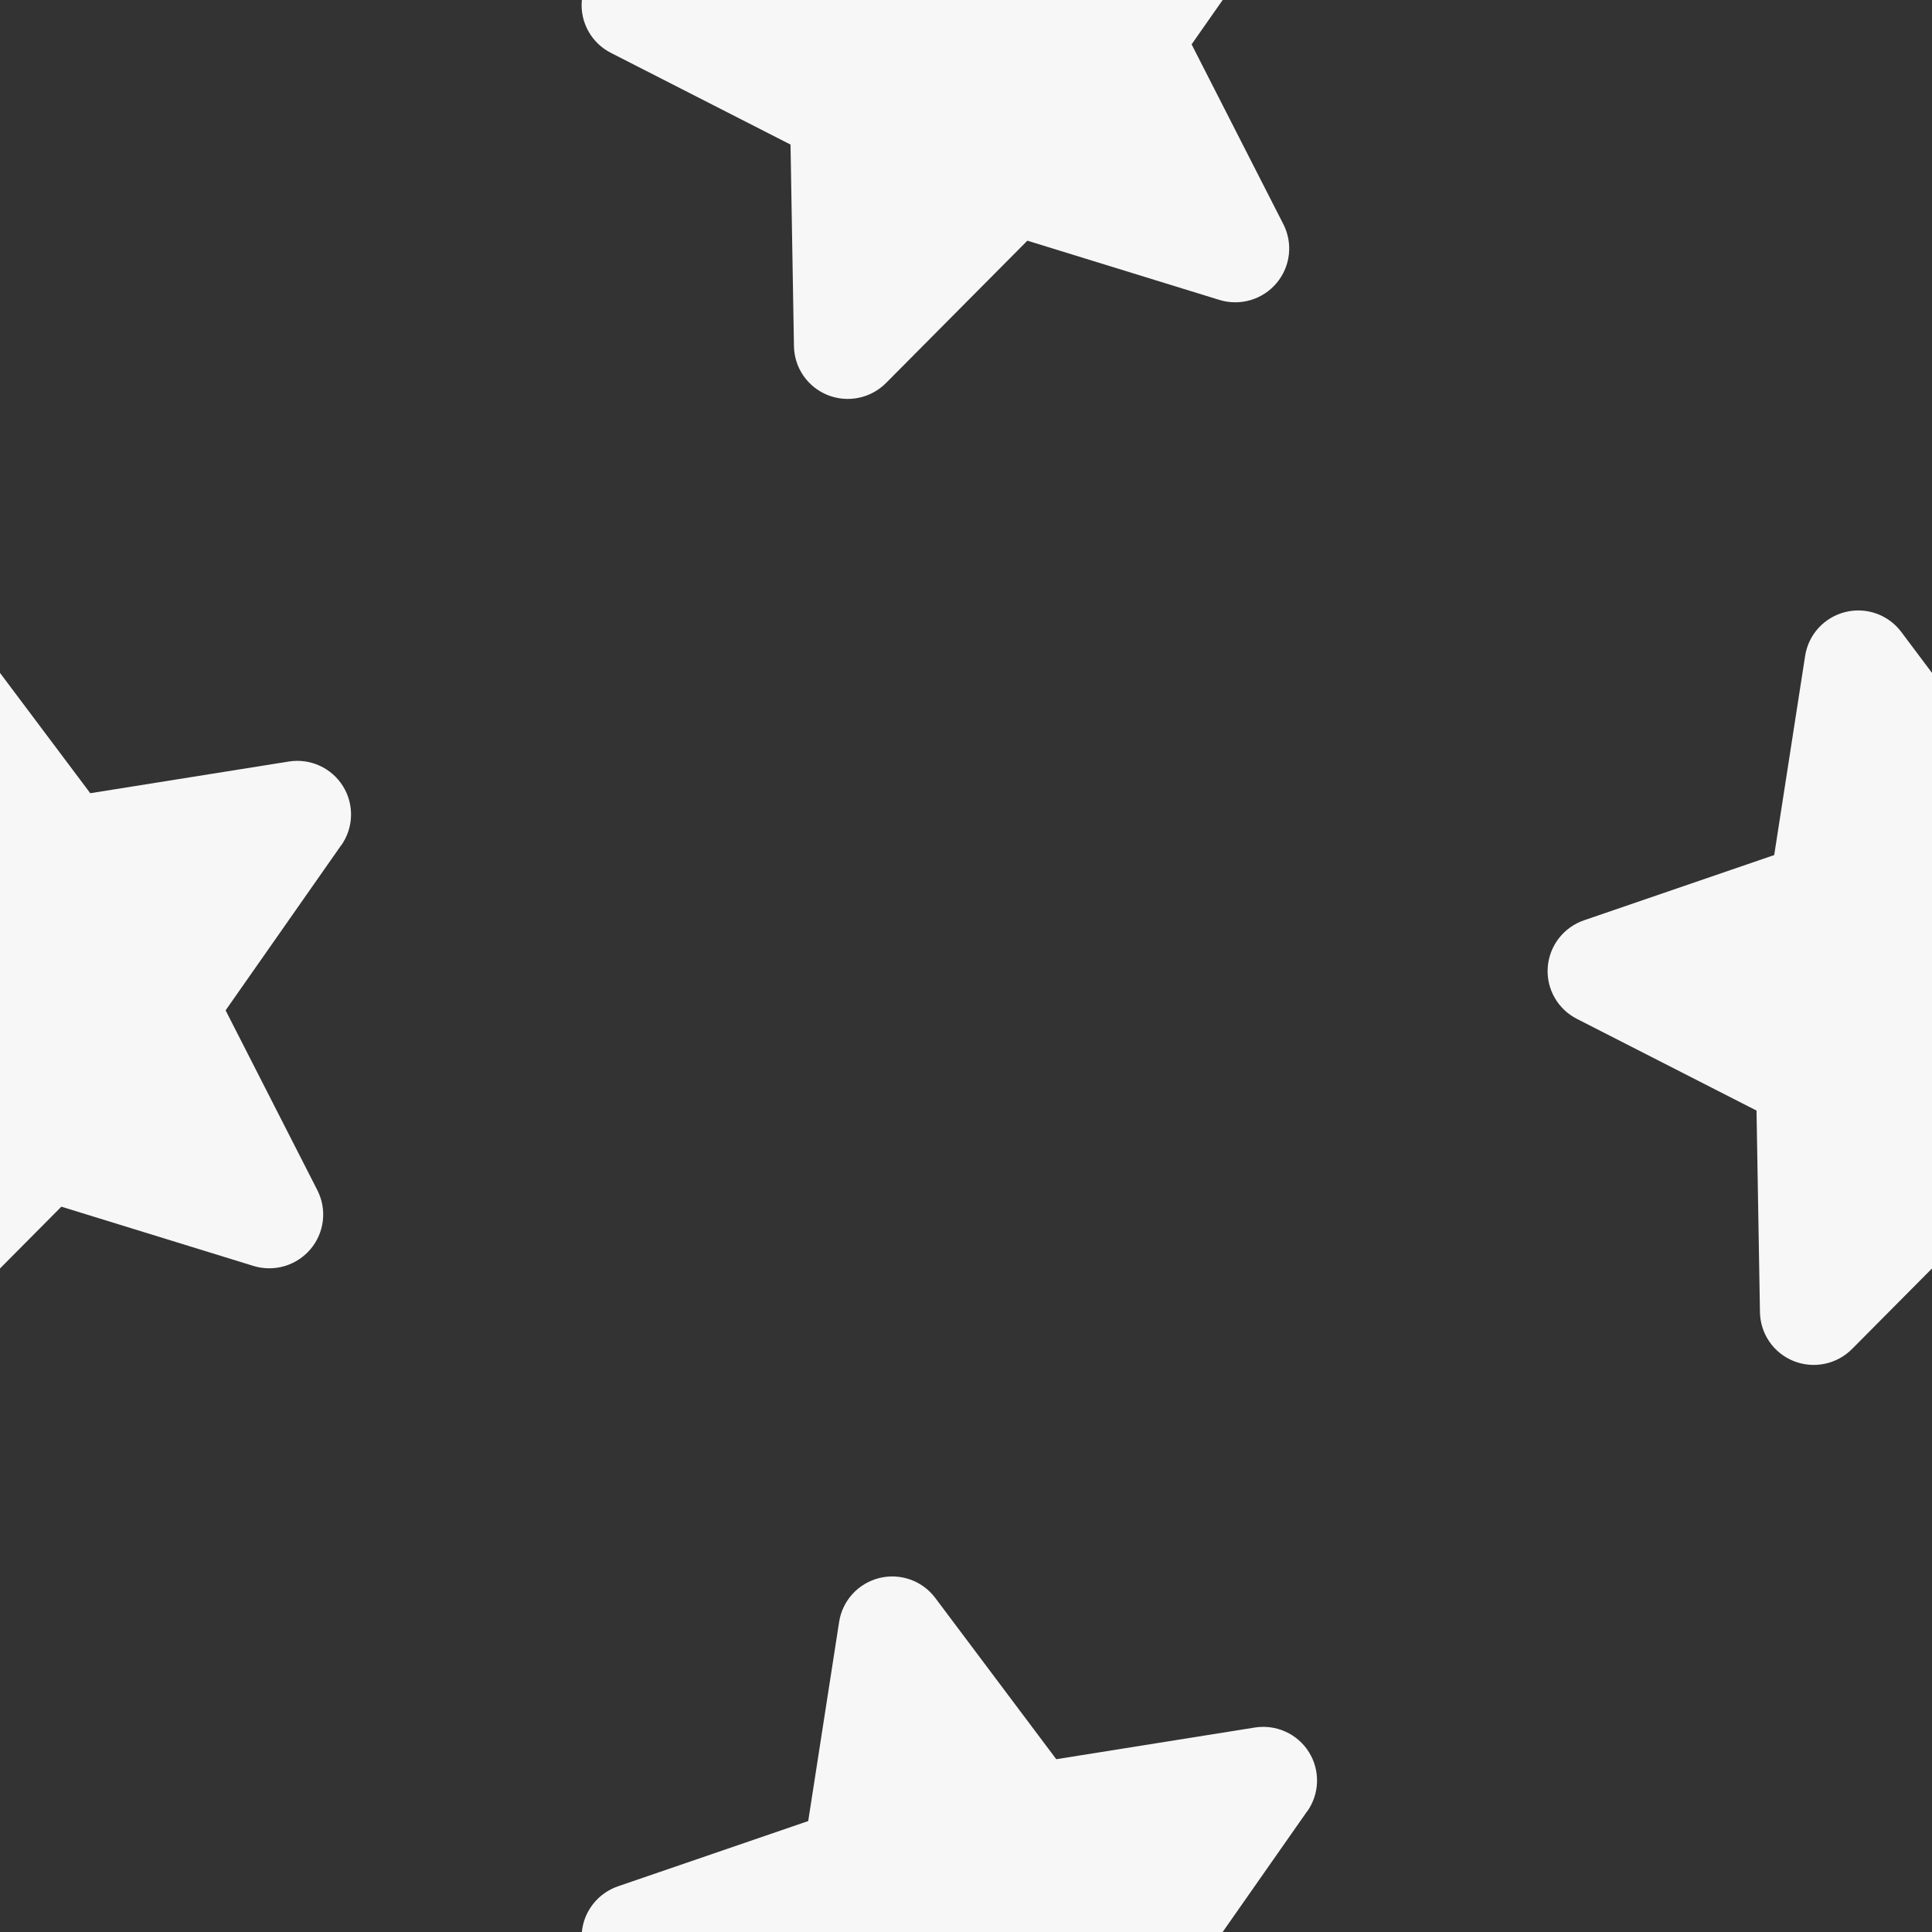 <svg width="256" height="256" viewBox="0 0 256 256" fill="none" xmlns="http://www.w3.org/2000/svg">
<rect x="0" y="0" width="256" height="256" fill="#333333" stroke="none"/>
<g clip-path="url(#clip0_50_2)">
<path opacity="0.96" d="M173.184 -15.966L157.894 5.878L170.044 29.693C170.683 30.937 170.939 32.342 170.781 33.732C170.623 35.122 170.058 36.435 169.155 37.508C168.253 38.581 167.054 39.365 165.708 39.763C164.362 40.161 162.929 40.154 161.589 39.745L136.131 31.891L117.388 50.766C116.396 51.757 115.134 52.435 113.758 52.715C112.383 52.996 110.957 52.866 109.656 52.343C108.356 51.819 107.24 50.925 106.448 49.772C105.656 48.619 105.223 47.258 105.203 45.86L104.748 19.156L80.981 7.023C79.727 6.393 78.689 5.408 77.995 4.191C77.302 2.973 76.984 1.579 77.083 0.181C77.182 -1.216 77.693 -2.554 78.551 -3.665C79.409 -4.776 80.577 -5.61 81.908 -6.062L107.093 -14.701L111.187 -41.082C111.399 -42.466 112.017 -43.757 112.963 -44.792C113.91 -45.828 115.141 -46.562 116.504 -46.901C117.866 -47.241 119.299 -47.171 120.62 -46.701C121.942 -46.231 123.094 -45.382 123.931 -44.26L139.961 -22.896L166.245 -27.09C167.633 -27.315 169.055 -27.127 170.334 -26.549C171.613 -25.971 172.692 -25.03 173.436 -23.842C174.179 -22.655 174.554 -21.274 174.513 -19.874C174.472 -18.474 174.017 -17.116 173.206 -15.971L173.184 -15.966Z" fill="white"/>
<path opacity="0.96" d="M173.184 240.034L157.894 261.878L170.044 285.693C170.683 286.937 170.939 288.342 170.781 289.732C170.623 291.122 170.058 292.436 169.155 293.508C168.253 294.581 167.054 295.365 165.708 295.763C164.362 296.161 162.929 296.154 161.589 295.745L136.131 287.891L117.388 306.766C116.396 307.757 115.134 308.435 113.758 308.715C112.383 308.996 110.957 308.866 109.656 308.343C108.356 307.819 107.24 306.925 106.448 305.772C105.656 304.619 105.223 303.258 105.203 301.86L104.748 275.156L80.981 263.023C79.727 262.393 78.689 261.408 77.995 260.191C77.302 258.973 76.984 257.579 77.083 256.181C77.182 254.784 77.693 253.446 78.551 252.335C79.409 251.224 80.577 250.39 81.908 249.938L107.093 241.299L111.187 214.918C111.399 213.534 112.017 212.243 112.963 211.208C113.91 210.172 115.141 209.439 116.504 209.099C117.866 208.759 119.299 208.829 120.62 209.299C121.942 209.769 123.094 210.618 123.931 211.74L139.961 233.104L166.245 228.91C167.633 228.685 169.055 228.873 170.334 229.451C171.613 230.029 172.692 230.97 173.436 232.158C174.179 233.345 174.554 234.726 174.513 236.126C174.472 237.526 174.017 238.884 173.206 240.029L173.184 240.034Z" fill="white"/>
<path opacity="0.96" d="M301.184 112.034L285.894 133.878L298.044 157.693C298.683 158.937 298.939 160.342 298.781 161.732C298.623 163.122 298.058 164.436 297.155 165.508C296.253 166.581 295.054 167.365 293.708 167.763C292.362 168.161 290.929 168.154 289.589 167.745L264.131 159.891L245.388 178.766C244.396 179.757 243.134 180.435 241.758 180.715C240.383 180.996 238.957 180.866 237.656 180.343C236.356 179.819 235.24 178.925 234.448 177.772C233.656 176.619 233.223 175.258 233.203 173.86L232.748 147.156L208.982 135.023C207.727 134.393 206.688 133.408 205.995 132.191C205.302 130.973 204.984 129.579 205.083 128.181C205.182 126.784 205.693 125.446 206.551 124.335C207.409 123.224 208.577 122.39 209.908 121.938L235.093 113.299L239.187 86.918C239.399 85.534 240.017 84.243 240.963 83.208C241.91 82.172 243.141 81.439 244.504 81.099C245.866 80.759 247.299 80.829 248.62 81.299C249.942 81.769 251.094 82.618 251.931 83.74L267.961 105.104L294.245 100.91C295.633 100.685 297.055 100.873 298.334 101.451C299.613 102.029 300.692 102.97 301.436 104.158C302.179 105.345 302.554 106.726 302.513 108.126C302.472 109.526 302.017 110.884 301.206 112.029L301.184 112.034Z" fill="white"/>
<path opacity="0.96" d="M45.184 112.034L29.894 133.878L42.044 157.693C42.683 158.937 42.939 160.342 42.781 161.732C42.623 163.122 42.058 164.436 41.155 165.508C40.253 166.581 39.054 167.365 37.708 167.763C36.362 168.161 34.929 168.154 33.589 167.745L8.131 159.891L-10.613 178.766C-11.604 179.757 -12.867 180.435 -14.242 180.715C-15.617 180.996 -17.044 180.866 -18.344 180.343C-19.644 179.819 -20.76 178.925 -21.552 177.772C-22.344 176.619 -22.777 175.258 -22.797 173.86L-23.252 147.156L-47.019 135.023C-48.273 134.393 -49.312 133.408 -50.005 132.191C-50.699 130.973 -51.016 129.579 -50.917 128.181C-50.818 126.784 -50.307 125.446 -49.449 124.335C-48.591 123.224 -47.423 122.39 -46.092 121.938L-20.907 113.299L-16.813 86.918C-16.601 85.534 -15.983 84.243 -15.037 83.208C-14.091 82.172 -12.858 81.439 -11.496 81.099C-10.133 80.759 -8.701 80.829 -7.38 81.299C-6.058 81.769 -4.906 82.618 -4.069 83.74L11.961 105.104L38.245 100.91C39.633 100.685 41.055 100.873 42.334 101.451C43.614 102.029 44.692 102.97 45.436 104.158C46.179 105.345 46.554 106.726 46.513 108.126C46.472 109.526 46.017 110.884 45.206 112.029L45.184 112.034Z" fill="white"/>
</g>
<defs>
<clipPath id="clip0_50_2">
<rect width="256" height="256" fill="white"/>
</clipPath>
</defs>
</svg>
